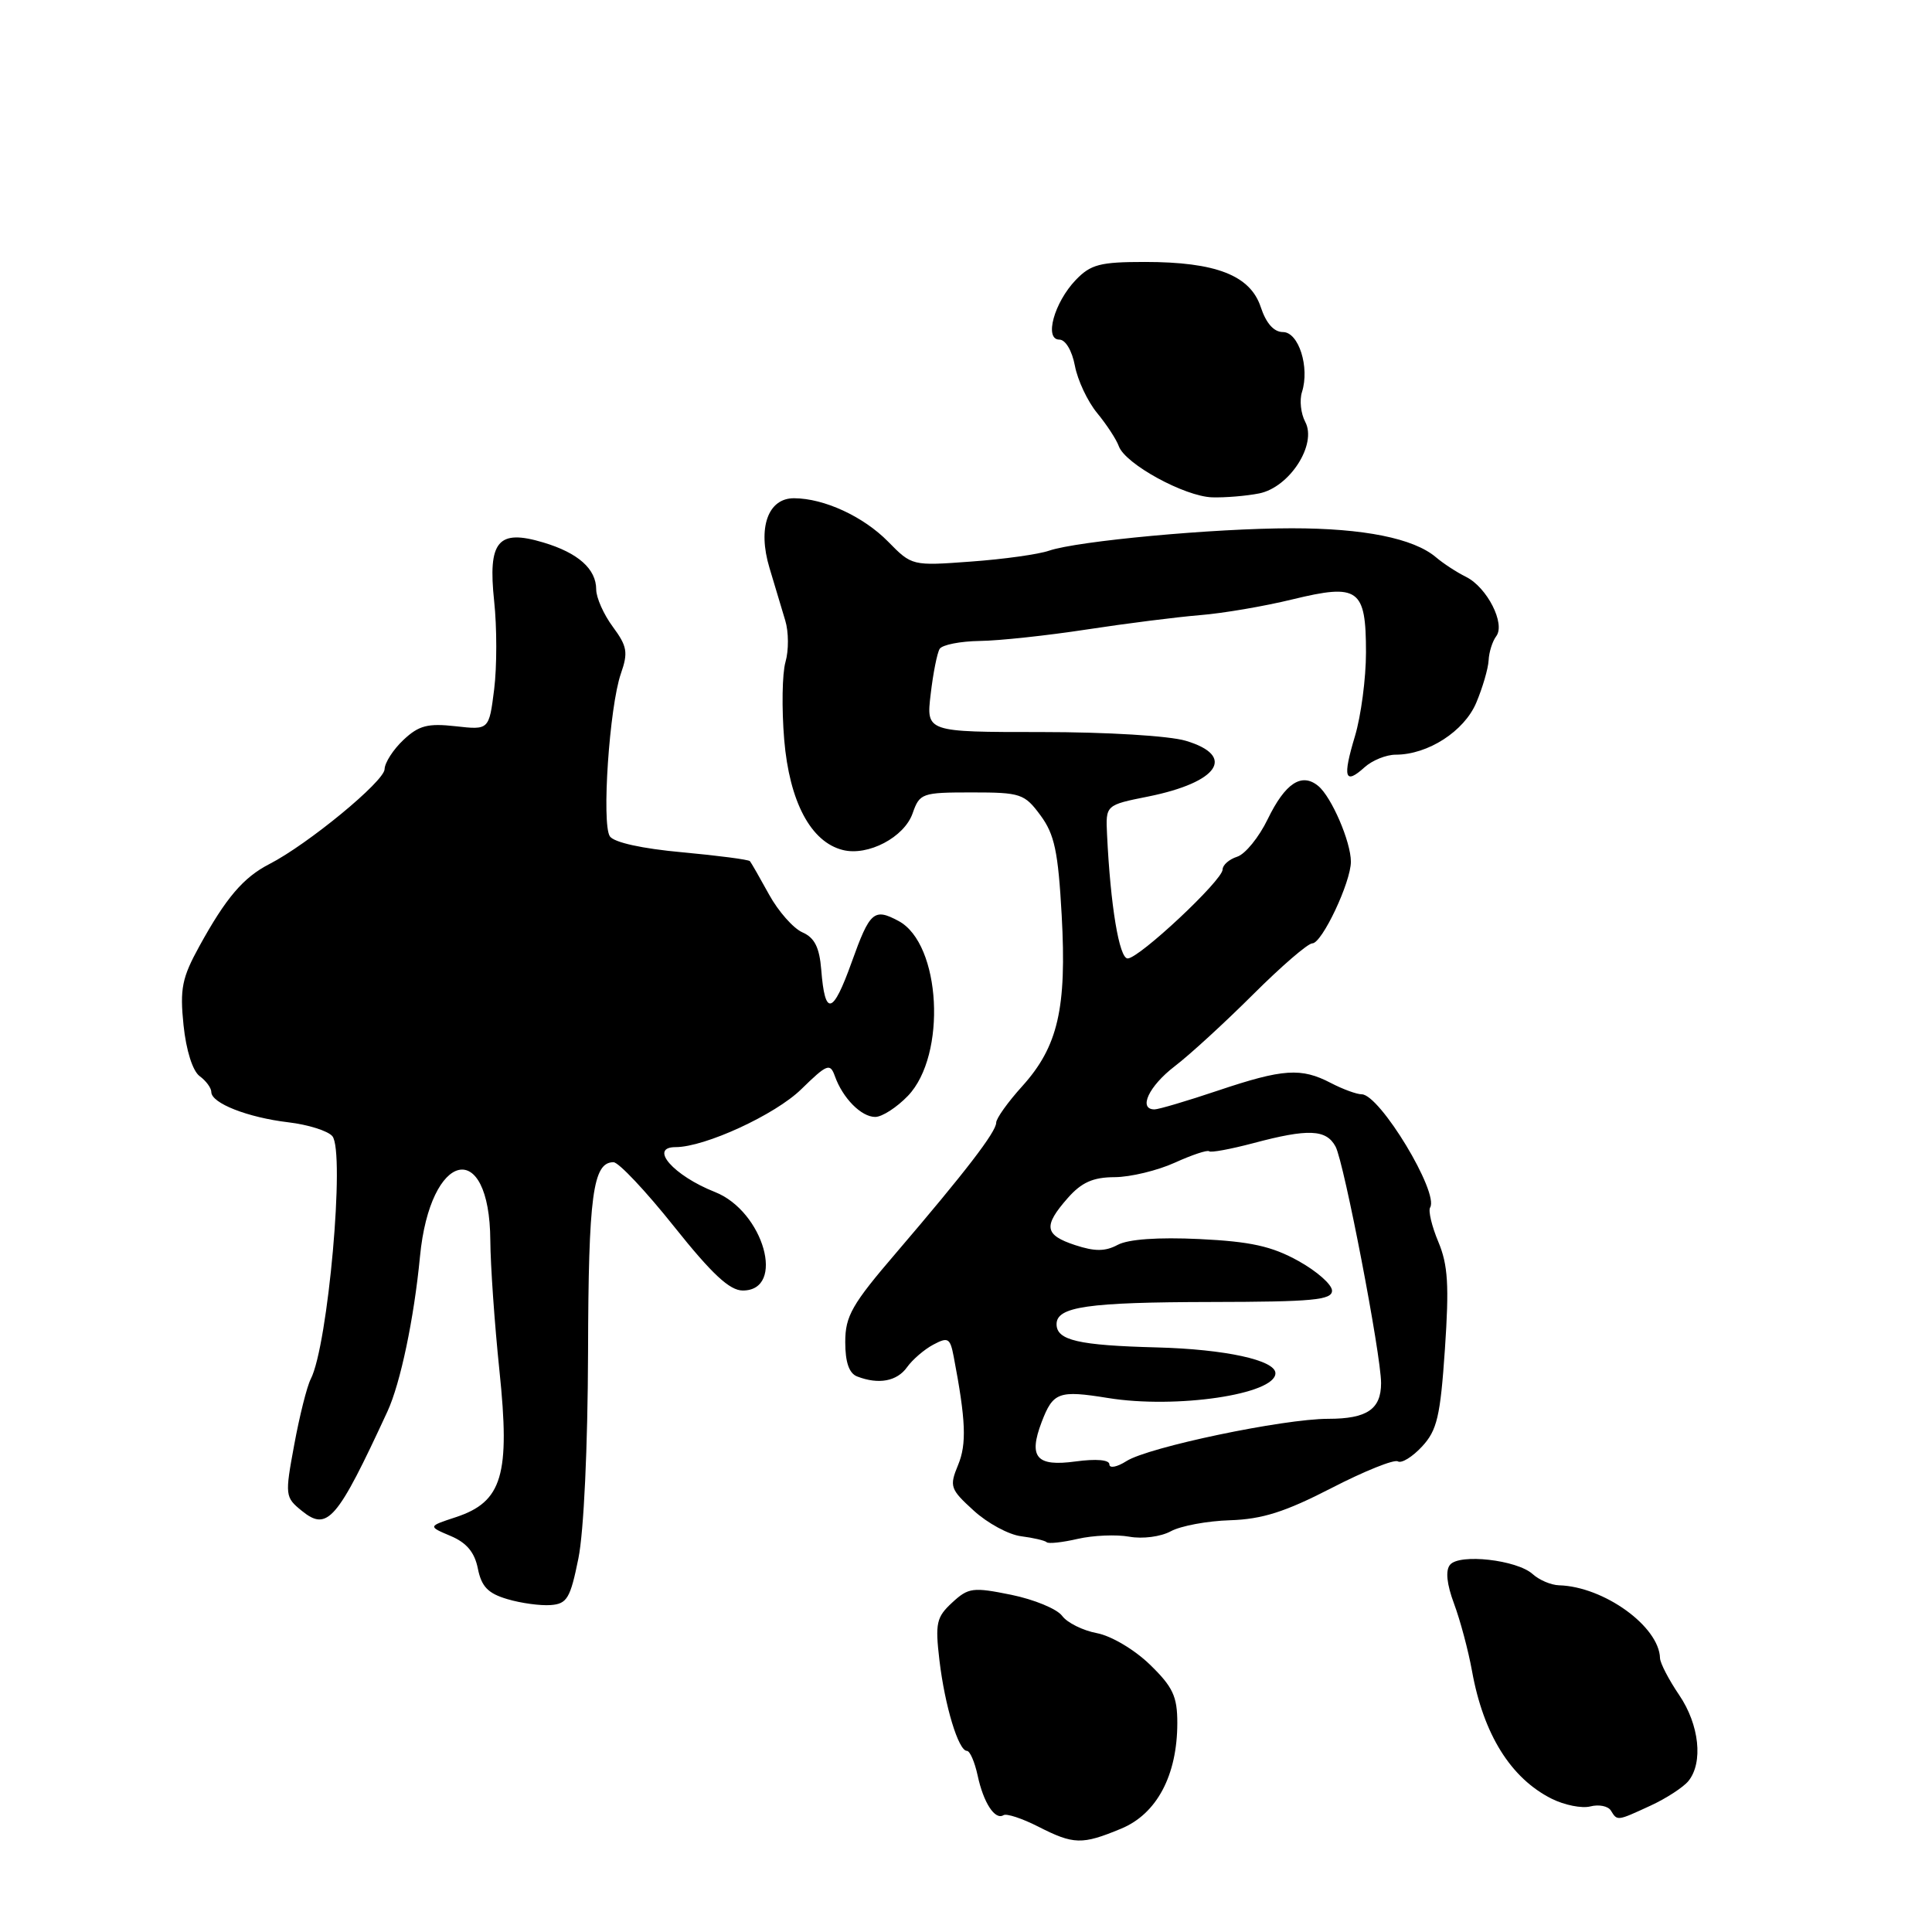 <?xml version="1.0" encoding="UTF-8" standalone="no"?>
<!DOCTYPE svg PUBLIC "-//W3C//DTD SVG 1.1//EN" "http://www.w3.org/Graphics/SVG/1.1/DTD/svg11.dtd" >
<svg xmlns="http://www.w3.org/2000/svg" xmlns:xlink="http://www.w3.org/1999/xlink" version="1.1" viewBox="0 0 256 256">
 <g >
 <path fill="currentColor"
d=" M 148.55 242.31 C 153.28 240.36 156.00 235.24 156.00 228.29 C 156.00 224.78 155.41 223.52 152.37 220.57 C 150.33 218.59 147.25 216.76 145.34 216.40 C 143.48 216.05 141.40 215.02 140.73 214.10 C 140.05 213.19 137.03 211.94 134.00 211.32 C 128.92 210.29 128.32 210.36 126.17 212.35 C 124.08 214.28 123.90 215.07 124.48 220.00 C 125.20 226.06 127.00 232.00 128.12 232.00 C 128.52 232.00 129.15 233.46 129.54 235.25 C 130.31 238.87 131.84 241.22 132.97 240.52 C 133.37 240.27 135.44 240.95 137.56 242.03 C 142.27 244.43 143.37 244.46 148.55 242.31 Z  M 218.72 239.25 C 220.80 238.29 223.05 236.82 223.72 236.00 C 225.71 233.55 225.17 228.53 222.50 224.60 C 221.12 222.57 219.98 220.37 219.96 219.71 C 219.84 215.51 212.52 210.23 206.58 210.06 C 205.52 210.03 203.95 209.36 203.08 208.57 C 200.99 206.69 193.38 205.83 192.14 207.34 C 191.51 208.09 191.70 209.90 192.67 212.50 C 193.49 214.70 194.56 218.71 195.05 221.42 C 196.56 229.80 200.18 235.62 205.60 238.34 C 207.30 239.19 209.61 239.65 210.73 239.36 C 211.86 239.07 213.08 239.31 213.45 239.91 C 214.31 241.31 214.25 241.31 218.72 239.25 Z  M 76.64 206.50 C 77.36 202.97 77.88 191.72 77.92 179.21 C 77.97 158.37 78.56 154.00 81.29 154.00 C 81.97 154.00 85.57 157.82 89.30 162.50 C 94.34 168.82 96.68 171.00 98.42 171.00 C 104.16 171.00 101.20 160.51 94.74 157.95 C 89.24 155.78 85.93 152.00 89.52 152.00 C 93.39 152.00 102.72 147.71 106.17 144.33 C 109.59 140.99 109.99 140.83 110.62 142.58 C 111.66 145.51 114.12 148.00 115.97 148.00 C 116.88 148.00 118.83 146.74 120.31 145.20 C 125.48 139.80 124.69 125.05 119.07 122.04 C 115.81 120.29 115.26 120.77 112.86 127.47 C 110.35 134.48 109.31 134.74 108.82 128.50 C 108.58 125.53 107.94 124.25 106.32 123.54 C 105.12 123.01 103.13 120.76 101.91 118.54 C 100.69 116.32 99.55 114.33 99.37 114.11 C 99.20 113.90 95.15 113.37 90.38 112.93 C 85.09 112.45 81.36 111.63 80.81 110.82 C 79.70 109.17 80.75 93.64 82.27 89.26 C 83.25 86.45 83.11 85.64 81.20 83.05 C 79.99 81.42 79.00 79.19 79.00 78.11 C 79.00 75.39 76.61 73.26 71.99 71.88 C 65.98 70.08 64.63 71.69 65.48 79.67 C 65.85 83.11 65.85 88.36 65.48 91.33 C 64.80 96.73 64.80 96.73 60.36 96.23 C 56.68 95.82 55.49 96.13 53.46 98.04 C 52.11 99.31 50.98 101.06 50.96 101.92 C 50.93 103.53 40.79 111.88 35.68 114.50 C 32.24 116.27 29.94 118.97 26.42 125.37 C 24.11 129.57 23.82 131.01 24.32 135.85 C 24.67 139.20 25.53 141.91 26.45 142.59 C 27.30 143.21 28.00 144.16 28.00 144.70 C 28.00 146.18 32.82 148.07 38.20 148.71 C 40.83 149.02 43.46 149.85 44.04 150.55 C 45.75 152.61 43.47 178.30 41.17 182.74 C 40.67 183.71 39.69 187.62 38.99 191.42 C 37.74 198.17 37.77 198.39 40.00 200.20 C 43.39 202.95 44.66 201.48 51.35 187.00 C 53.06 183.28 54.86 174.73 55.65 166.50 C 57.00 152.45 64.89 150.66 64.97 164.39 C 64.99 167.63 65.53 175.39 66.18 181.64 C 67.62 195.44 66.56 199.00 60.41 201.03 C 56.70 202.25 56.70 202.25 59.70 203.52 C 61.82 204.41 62.89 205.68 63.32 207.85 C 63.80 210.24 64.67 211.14 67.22 211.89 C 69.02 212.43 71.61 212.78 72.96 212.68 C 75.14 212.52 75.57 211.79 76.64 206.50 Z  M 149.64 203.62 C 151.41 203.94 153.82 203.62 155.14 202.90 C 156.44 202.19 159.97 201.53 163.00 201.44 C 167.26 201.30 170.28 200.34 176.42 197.18 C 180.78 194.93 184.74 193.34 185.22 193.64 C 185.71 193.94 187.15 193.05 188.43 191.67 C 190.42 189.52 190.85 187.70 191.46 178.75 C 192.03 170.34 191.87 167.62 190.59 164.56 C 189.72 162.49 189.23 160.43 189.50 160.00 C 190.71 158.04 182.82 145.00 180.43 145.00 C 179.77 145.00 177.94 144.33 176.36 143.51 C 172.42 141.45 170.02 141.61 161.41 144.50 C 157.31 145.88 153.52 147.00 152.98 147.00 C 150.78 147.00 152.23 143.91 155.65 141.29 C 157.66 139.76 162.34 135.46 166.06 131.75 C 169.78 128.04 173.30 125.00 173.89 125.00 C 175.17 125.00 179.00 116.89 179.00 114.18 C 179.00 111.55 176.44 105.61 174.68 104.15 C 172.48 102.33 170.30 103.76 167.98 108.54 C 166.82 110.94 165.00 113.18 163.93 113.52 C 162.87 113.86 162.00 114.62 162.00 115.22 C 162.00 116.64 150.94 127.00 149.42 127.00 C 148.30 127.00 147.14 119.99 146.69 110.59 C 146.50 106.67 146.50 106.67 152.16 105.54 C 161.47 103.66 163.83 100.16 157.13 98.16 C 154.94 97.50 146.68 97.00 137.99 97.00 C 122.72 97.00 122.72 97.00 123.32 91.98 C 123.64 89.21 124.18 86.51 124.51 85.98 C 124.85 85.44 127.23 84.97 129.81 84.93 C 132.39 84.90 138.78 84.21 144.00 83.41 C 149.22 82.61 155.97 81.76 159.00 81.51 C 162.03 81.27 167.54 80.33 171.26 79.42 C 180.03 77.29 181.00 77.99 181.00 86.46 C 181.00 89.88 180.34 94.87 179.54 97.54 C 177.88 103.06 178.18 104.05 180.82 101.66 C 181.83 100.75 183.68 100.00 184.93 100.00 C 189.21 100.00 194.01 96.90 195.61 93.12 C 196.45 91.13 197.19 88.60 197.25 87.50 C 197.30 86.40 197.76 84.96 198.26 84.30 C 199.50 82.65 197.05 77.83 194.26 76.44 C 193.02 75.83 191.22 74.65 190.26 73.83 C 187.30 71.33 180.70 70.00 171.17 70.00 C 160.89 70.00 142.77 71.68 139.00 72.97 C 137.62 73.45 132.98 74.10 128.67 74.41 C 120.85 74.99 120.83 74.98 117.67 71.76 C 114.40 68.44 109.22 66.04 105.23 66.02 C 101.76 65.99 100.36 69.94 101.96 75.25 C 102.66 77.59 103.60 80.72 104.05 82.22 C 104.51 83.72 104.52 86.19 104.08 87.72 C 103.64 89.25 103.57 93.88 103.91 98.00 C 104.60 106.22 107.43 111.57 111.68 112.63 C 115.02 113.47 119.83 110.94 120.93 107.76 C 121.86 105.11 122.16 105.00 128.76 105.00 C 135.25 105.00 135.75 105.17 137.87 108.04 C 139.73 110.56 140.21 112.82 140.68 121.29 C 141.36 133.61 140.19 138.68 135.45 143.93 C 133.55 146.03 132.00 148.20 132.00 148.76 C 132.00 149.98 127.90 155.31 118.75 166.00 C 112.88 172.84 112.00 174.39 112.00 177.83 C 112.00 180.51 112.51 181.98 113.58 182.39 C 116.43 183.49 118.86 183.03 120.19 181.16 C 120.91 180.15 122.48 178.80 123.67 178.17 C 125.62 177.13 125.90 177.29 126.37 179.76 C 127.98 188.19 128.11 191.33 126.95 194.12 C 125.78 196.96 125.90 197.32 129.02 200.16 C 130.84 201.83 133.67 203.36 135.30 203.56 C 136.94 203.77 138.46 204.13 138.69 204.35 C 138.91 204.58 140.77 204.38 142.80 203.91 C 144.84 203.44 147.92 203.31 149.64 203.62 Z  M 166.85 65.38 C 170.88 64.57 174.54 58.88 172.95 55.90 C 172.37 54.81 172.17 53.03 172.52 51.94 C 173.56 48.66 172.08 44.00 170.00 44.00 C 168.80 44.00 167.77 42.85 167.06 40.70 C 165.67 36.48 161.11 34.71 151.69 34.71 C 145.77 34.71 144.53 35.03 142.54 37.10 C 139.68 40.09 138.33 45.00 140.37 45.00 C 141.18 45.00 142.05 46.46 142.43 48.47 C 142.79 50.38 144.11 53.19 145.37 54.72 C 146.63 56.25 147.93 58.23 148.25 59.13 C 149.11 61.49 156.96 65.78 160.62 65.90 C 162.34 65.95 165.14 65.72 166.85 65.38 Z  M 147.00 194.04 C 147.00 193.43 145.26 193.28 142.52 193.65 C 137.33 194.36 136.25 193.11 138.02 188.44 C 139.54 184.46 140.28 184.19 146.80 185.24 C 155.83 186.71 169.00 184.76 169.00 181.96 C 169.00 180.23 162.35 178.78 153.30 178.54 C 142.89 178.27 140.00 177.60 140.00 175.46 C 140.00 173.14 144.12 172.55 160.50 172.52 C 173.95 172.50 176.50 172.26 176.50 171.02 C 176.50 170.21 174.48 168.43 172.02 167.07 C 168.50 165.12 165.69 164.51 158.92 164.18 C 153.45 163.92 149.50 164.20 148.10 164.95 C 146.44 165.84 145.06 165.84 142.45 164.98 C 138.39 163.64 138.21 162.47 141.48 158.75 C 143.31 156.67 144.83 155.99 147.70 155.98 C 149.79 155.97 153.38 155.10 155.67 154.06 C 157.96 153.02 160.01 152.34 160.22 152.55 C 160.42 152.76 163.05 152.27 166.05 151.48 C 173.35 149.53 175.73 149.63 176.97 151.93 C 178.10 154.05 183.00 179.51 183.00 183.27 C 183.00 186.73 181.13 188.00 176.00 188.00 C 170.05 188.00 152.15 191.75 149.25 193.61 C 148.01 194.40 147.00 194.59 147.00 194.04 Z "/>
</g>
</svg>